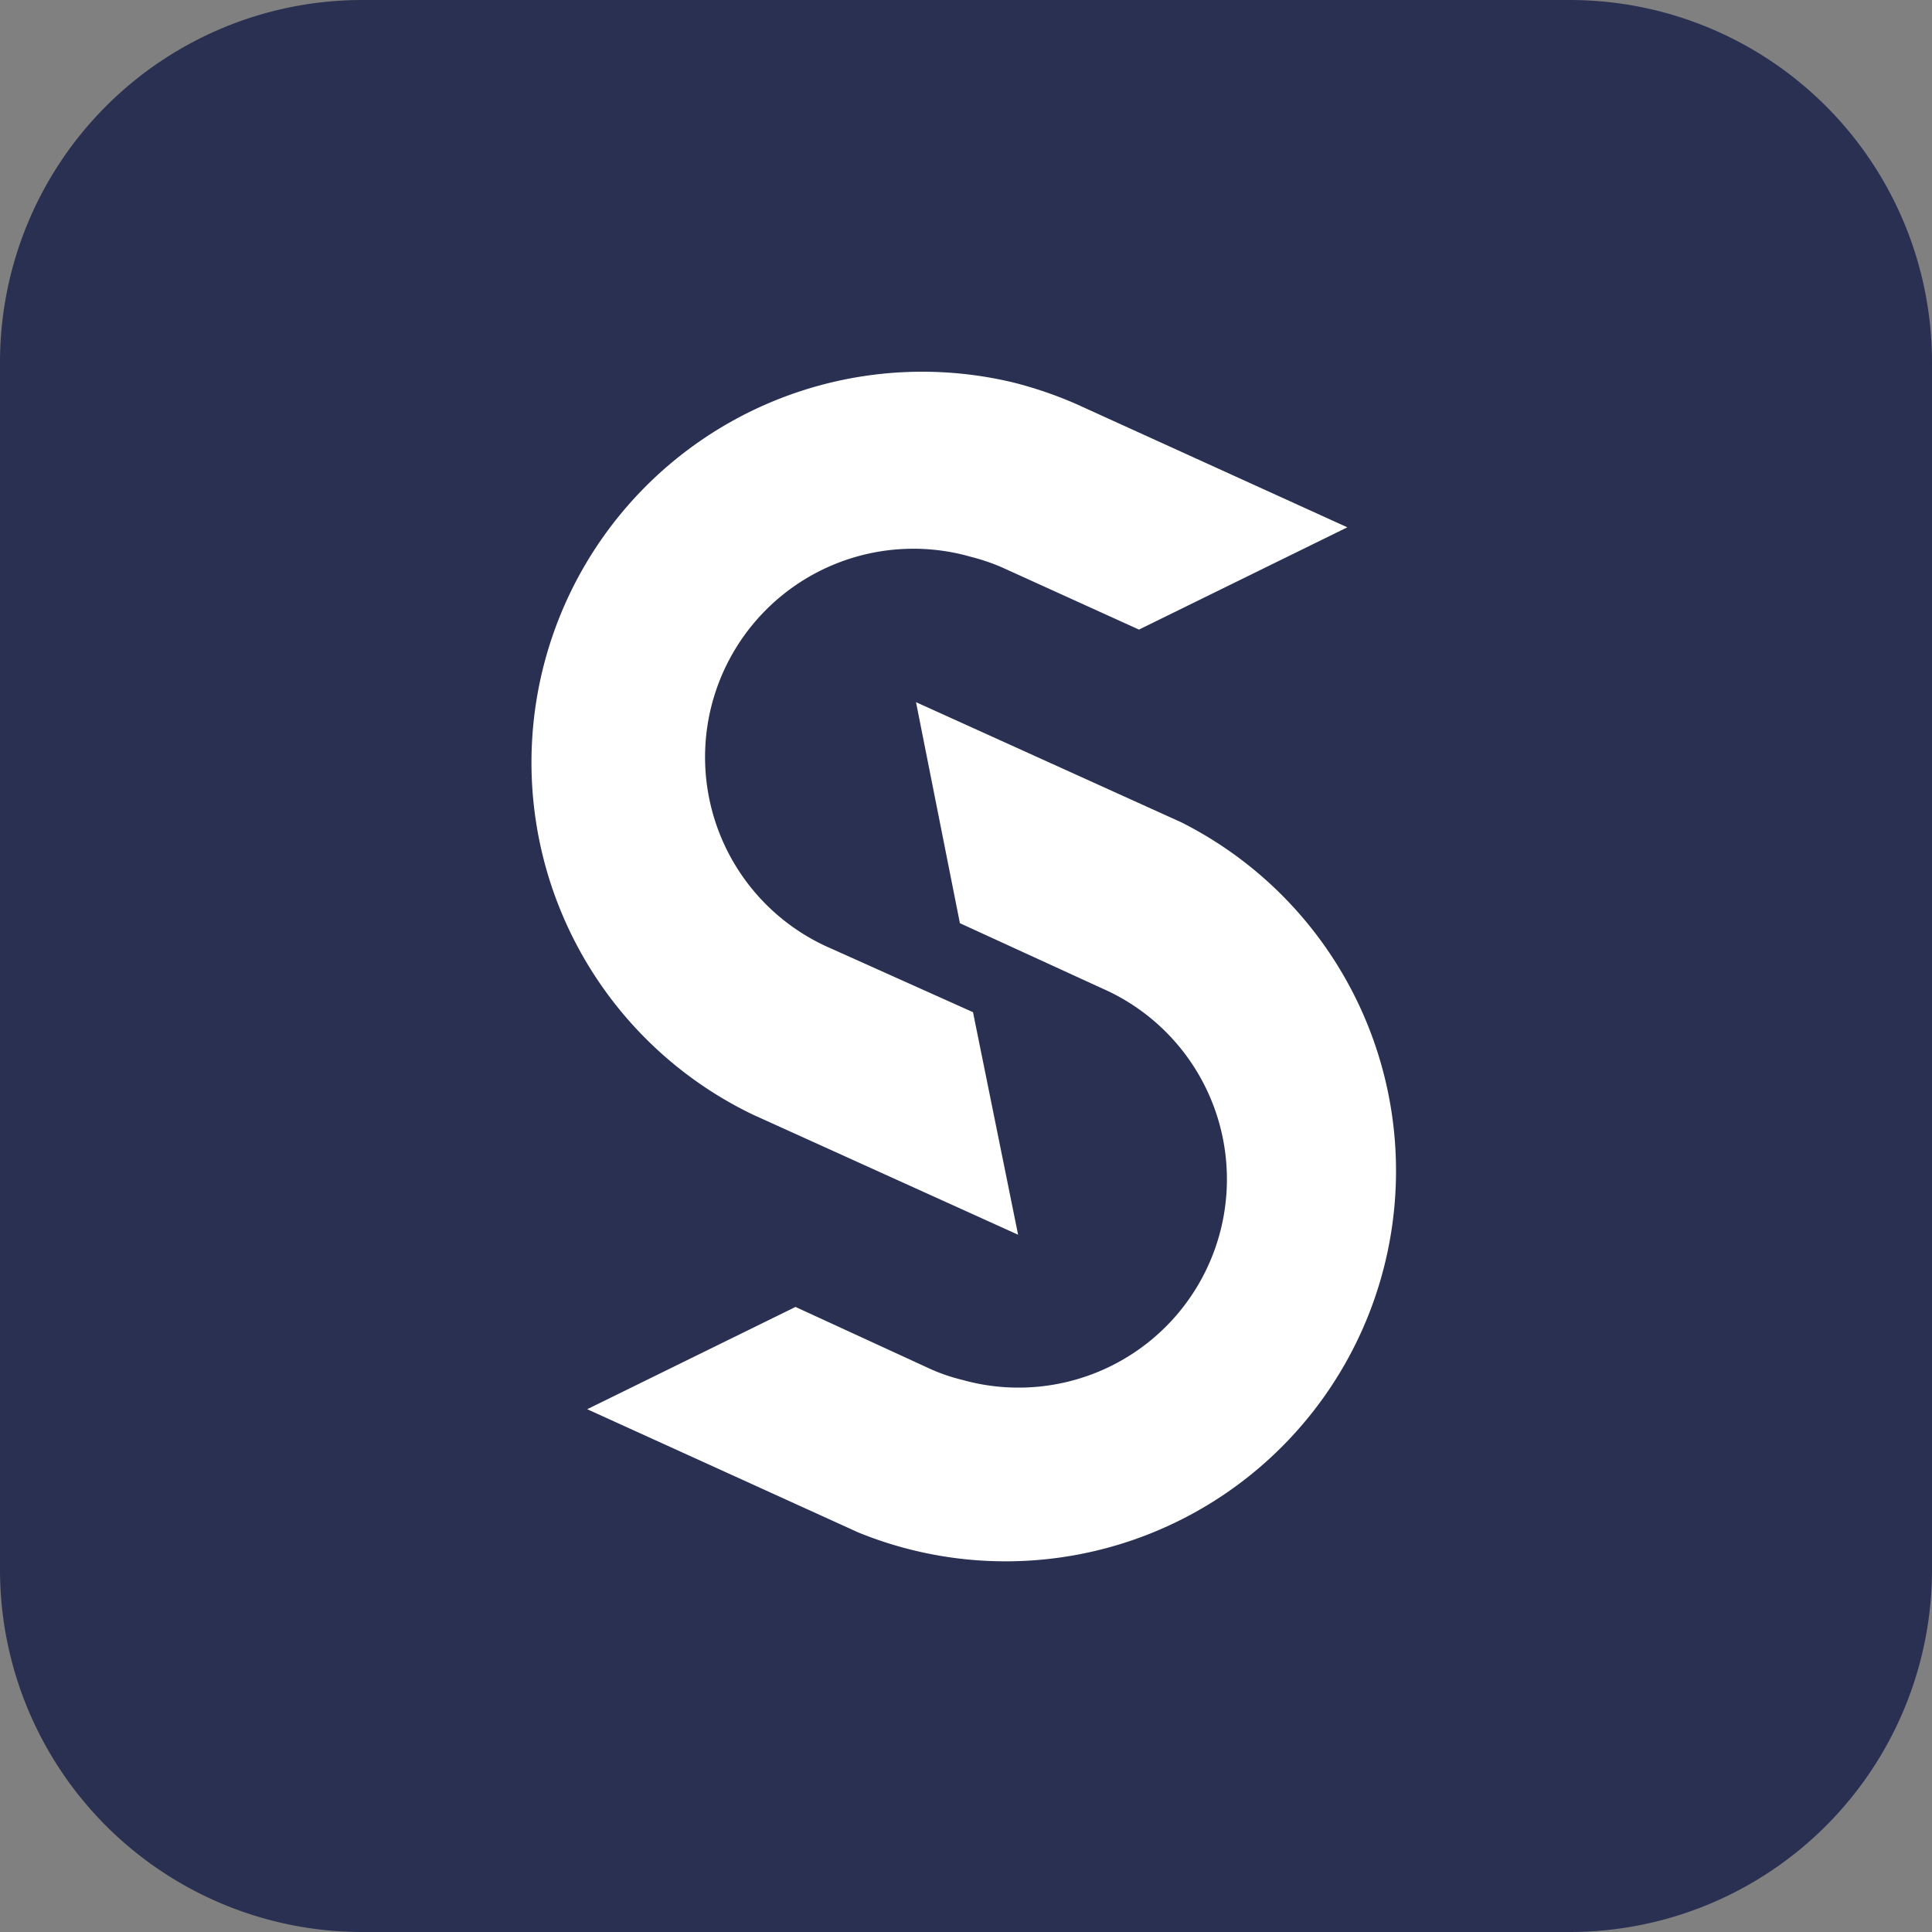 <svg width="32" height="32" fill="none" xmlns="http://www.w3.org/2000/svg"><rect width="100%" height="100%" fill="#808080" stroke="none"/><path d="M0 6a6 6 0 016-6h20a6 6 0 016 6v20a6 6 0 01-6 6H6a6 6 0 01-6-6V6z" fill="#2A3052"/><path fill-rule="evenodd" clip-rule="evenodd" d="M11.88 11.377a3.451 3.451 0 001.88 4.331l2.356 1.057.747 3.686-4.392-1.989a6.472 6.472 0 014.32-12.125c.354.09.7.208 1.035.355l4.49 2.042-3.451 1.694-2.266-1.029a3.352 3.352 0 00-.517-.176 3.451 3.451 0 00-4.202 2.154zm3.292.253l4.392 1.989a6.466 6.466 0 01-5.346 11.764l-4.492-2.042 3.45-1.694 2.244 1.032c.167.074.34.133.518.176a3.451 3.451 0 002.321-6.482l-2.36-1.082-.727-3.661z" fill="#fff"/></svg>